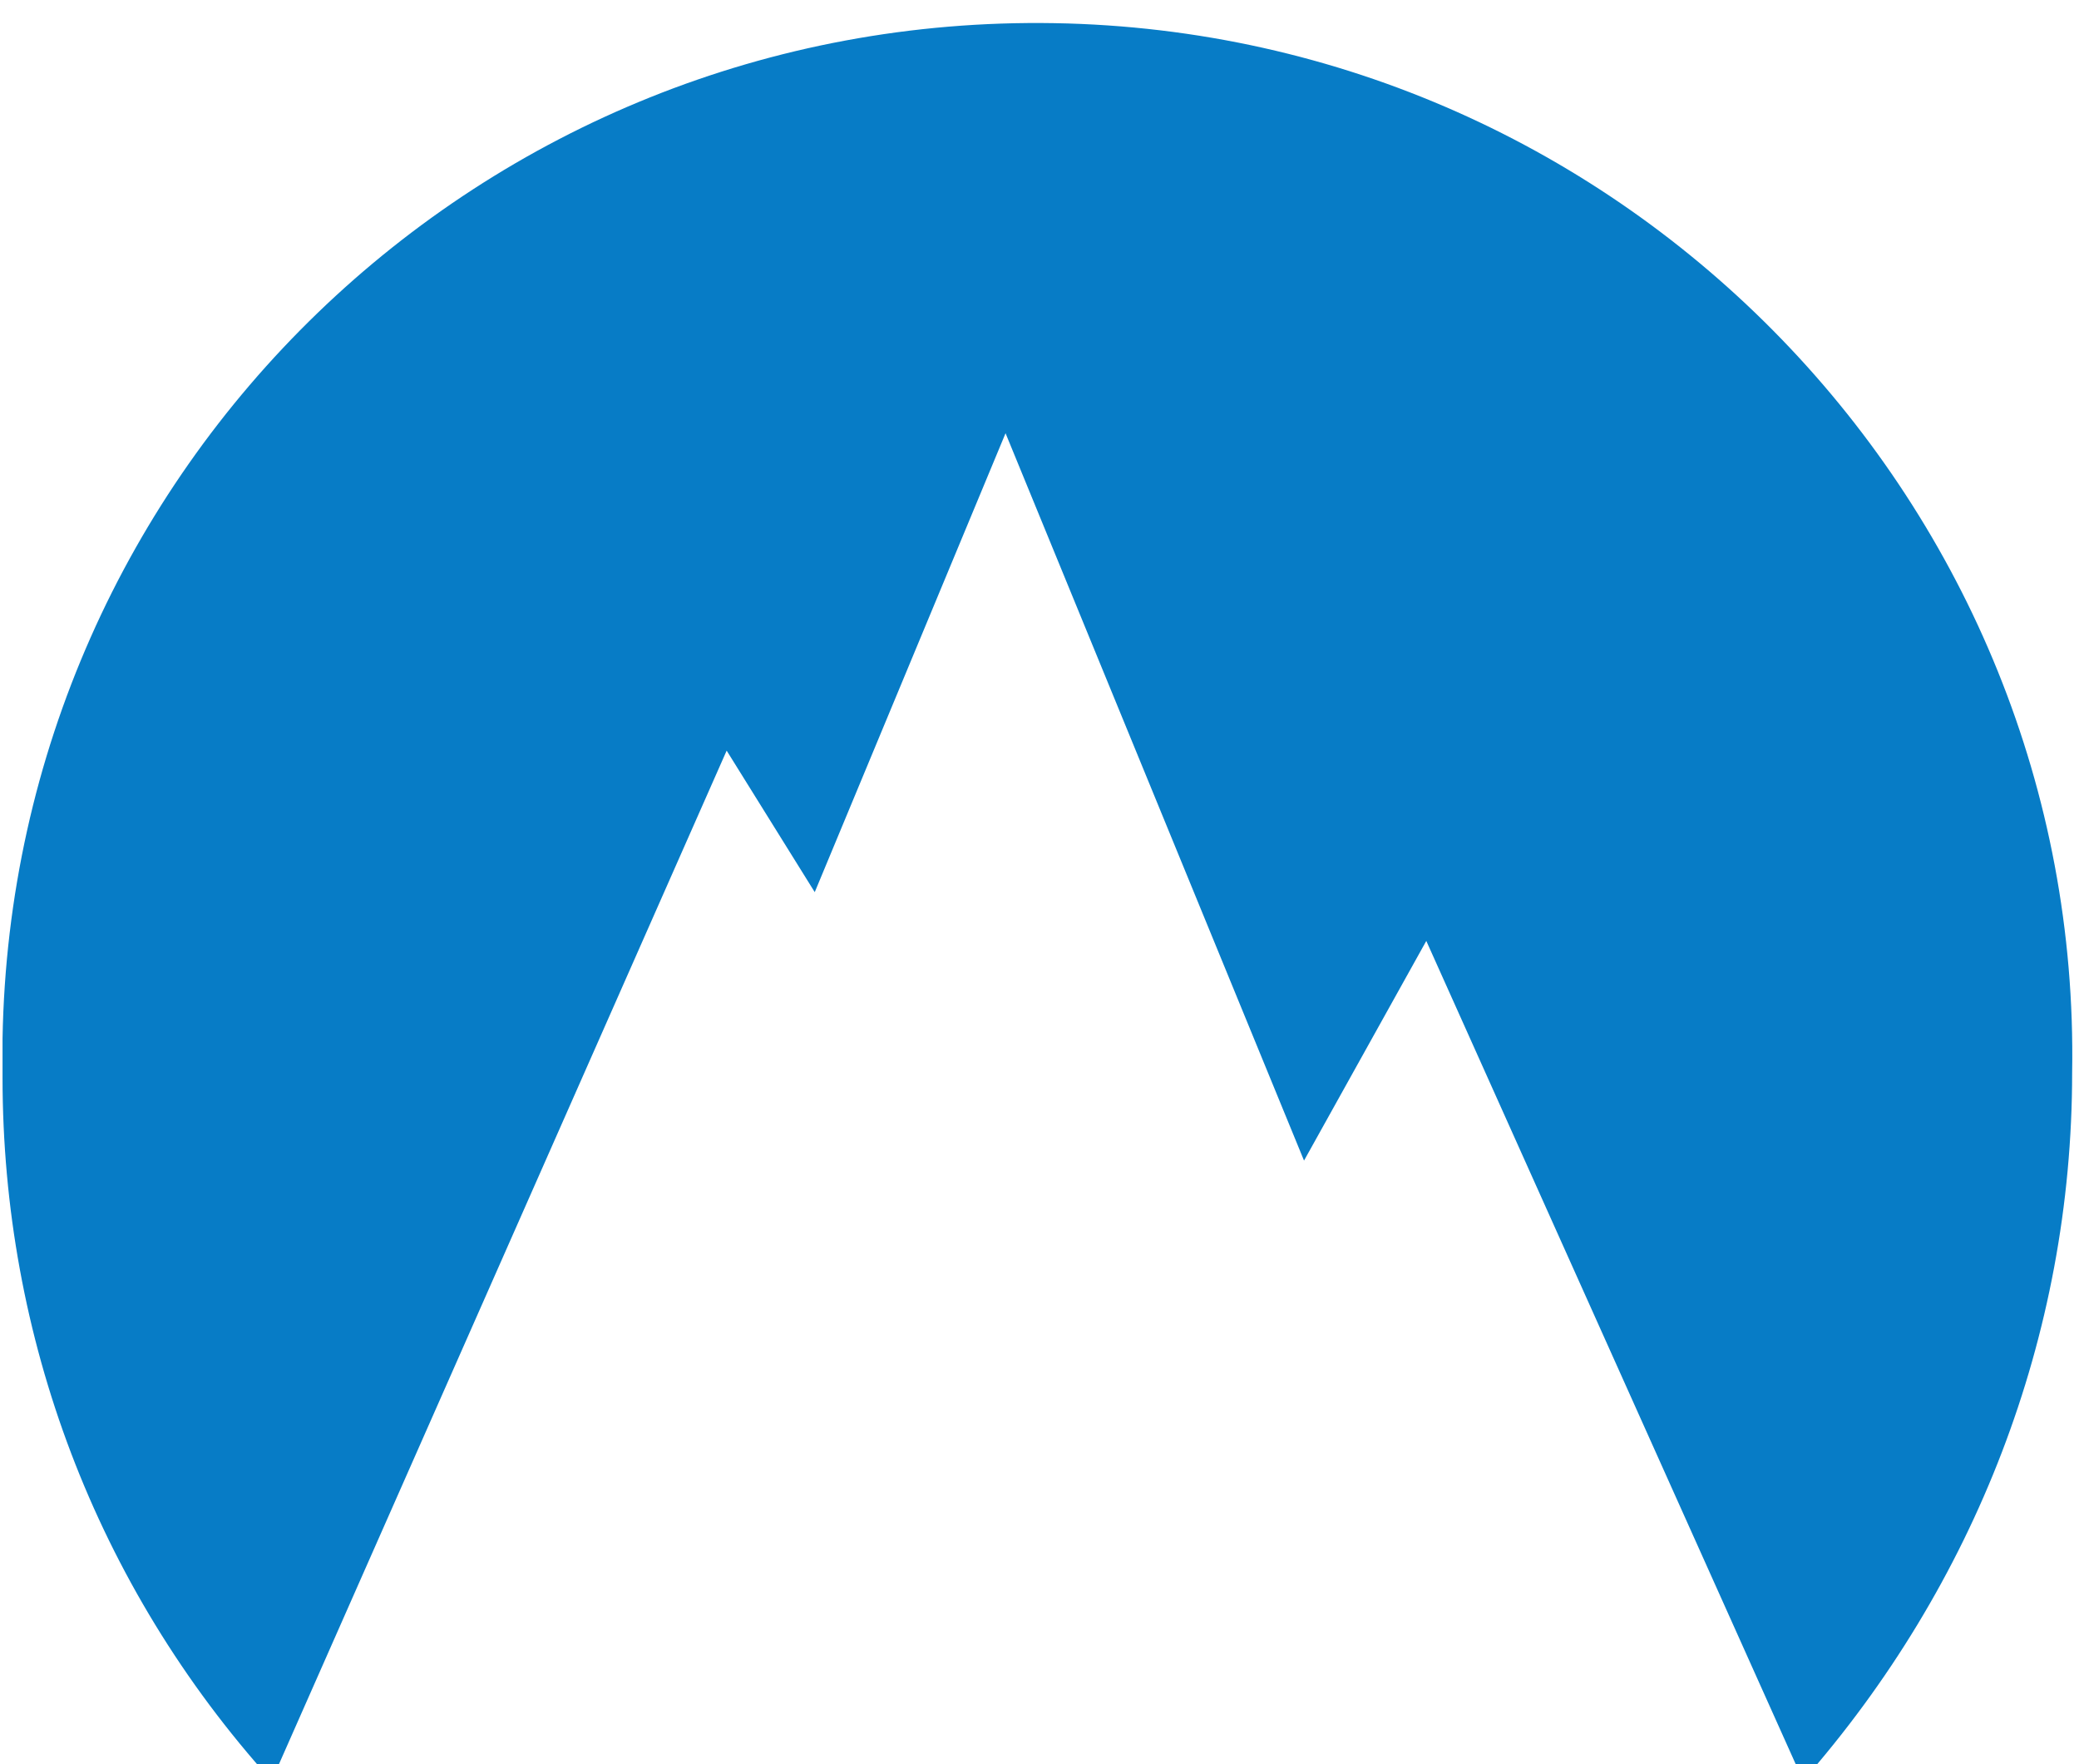<svg width="297" height="252" viewBox="0 0 297 252" fill="none" xmlns="http://www.w3.org/2000/svg">
<g filter="url(#filter0_d)">
<path d="M848.667 216.355H817.855L776.533 82.211H809.457L833.261 180.726L857.073 82.211H889.99L848.675 216.363L848.667 216.355ZM906.802 82.211V216.355H936.215V170.93H956.523C981.741 170.93 996.447 154.163 996.447 126.913C996.447 98.963 981.042 82.196 954.425 82.196H906.802V82.211ZM953.726 147.893H936.914V106.665H953.726C962.831 106.665 967.034 112.256 967.034 126.928C967.034 141.6 962.831 147.893 953.719 147.893H953.726ZM1084 156.273V82.211H1109.9V216.355H1089.6L1043.37 139.491V216.355H1017.45V82.211H1039.16L1084 156.273ZM116.394 124.371L143.65 58.824L186.29 162.721L203.756 131.342L257.584 251.284C282.05 223.393 296.02 187.831 296.02 150.174C297.426 69.283 232.418 1.641 150.635 0.247C68.875 -1.147 1.762 63.699 0.363 145.306V150.875C0.363 187.839 13.642 223.401 38.807 251.299L103.808 104.16L116.394 124.379V124.371Z" fill="#077CC6"/>
</g>
<defs>
<filter id="filter0_d" x="-2.086" y="0.225" width="1114.44" height="256.584" filterUnits="userSpaceOnUse" color-interpolation-filters="sRGB">
<feFlood flood-opacity="0" result="BackgroundImageFix"/>
<feColorMatrix in="SourceAlpha" type="matrix" values="0 0 0 0 0 0 0 0 0 0 0 0 0 0 0 0 0 0 127 0" result="hardAlpha"/>
<feOffset dy="3.061"/>
<feGaussianBlur stdDeviation="1.224"/>
<feComposite in2="hardAlpha" operator="out"/>
<feColorMatrix type="matrix" values="0 0 0 0 0 0 0 0 0 0 0 0 0 0 0 0 0 0 0.25 0"/>
<feBlend mode="normal" in2="BackgroundImageFix" result="effect1_dropShadow"/>
<feBlend mode="normal" in="SourceGraphic" in2="effect1_dropShadow" result="shape"/>
</filter>
</defs>
</svg>
